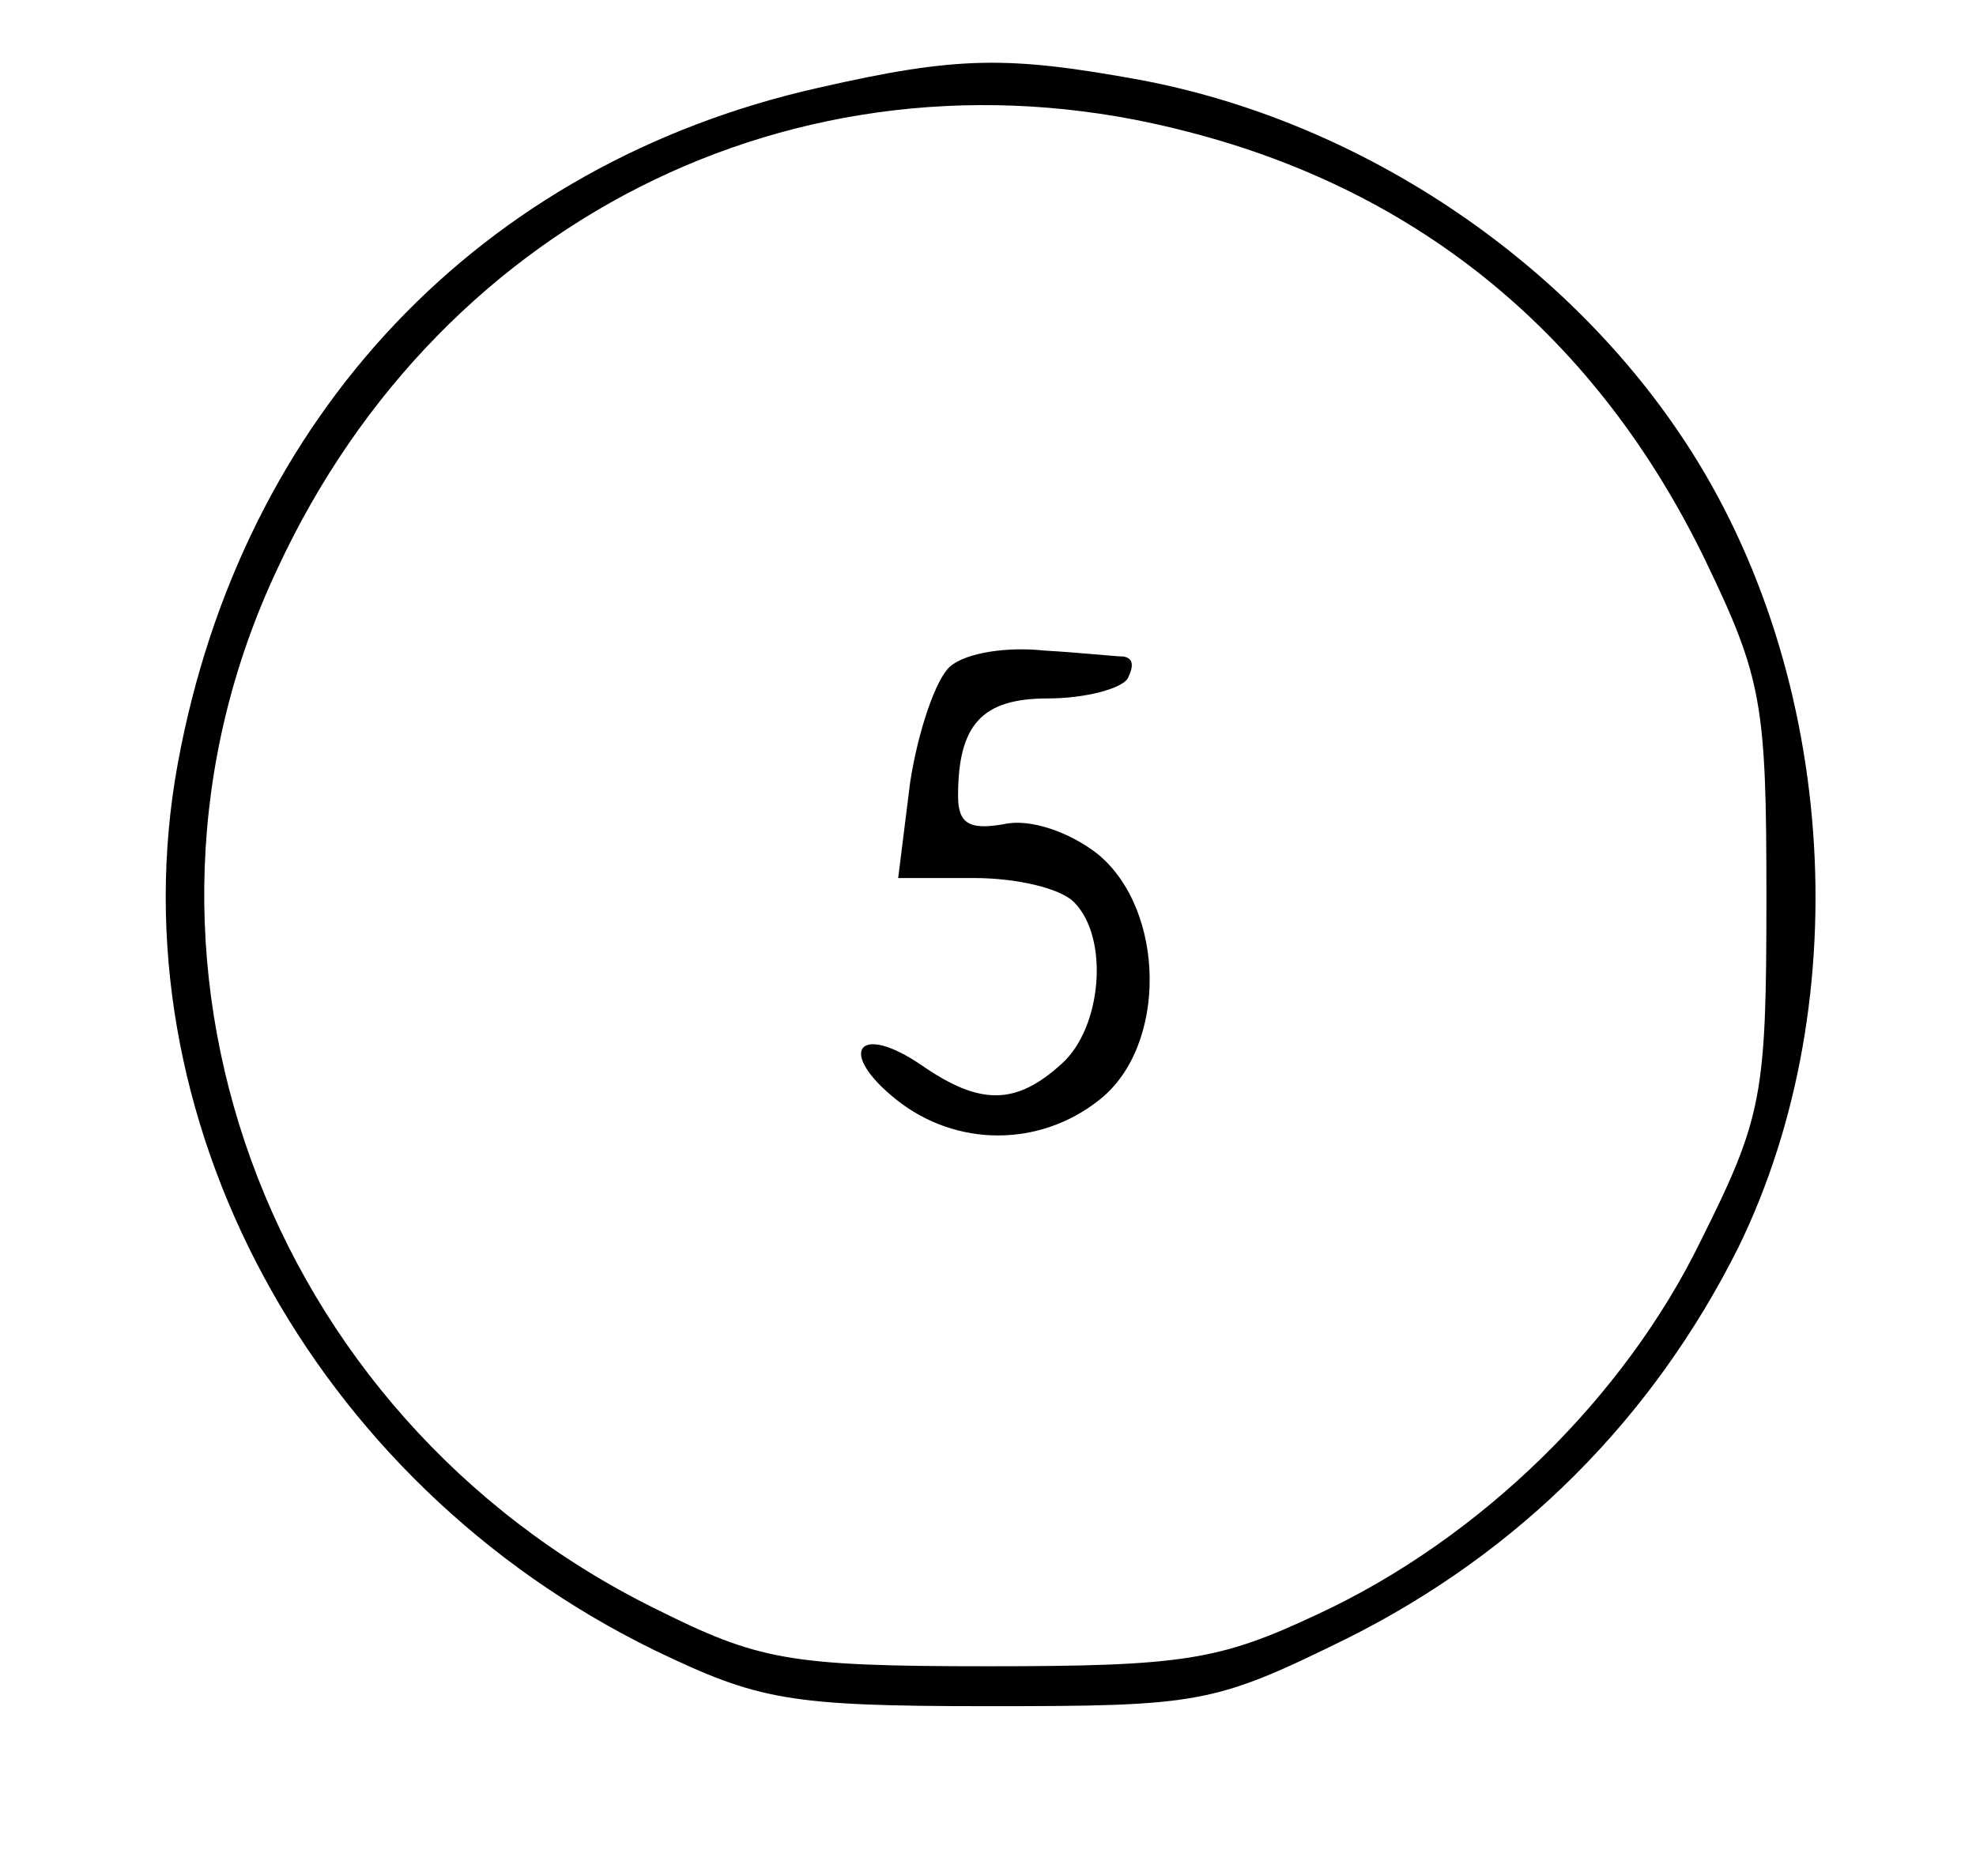 <svg version="1.0" xmlns="http://www.w3.org/2000/svg" width="132" height="125.333" viewBox="0 0 99 94"><path d="M41 4.4C24.1 8.2 12.1 20.8 8.9 38.3c-3.2 17.6 6.7 36 23.9 44.4 5.2 2.5 6.7 2.8 16.7 2.8 10.6 0 11.3-.1 18-3.4 8.6-4.3 15.3-11 19.6-19.6C93.2 50 92 33.1 84 21.5 77.9 12.6 67.8 6 57.1 4 50.5 2.8 48 2.8 41 4.4zm18.5 2.2C71.2 9.6 80 16.9 85.4 28c2.9 6 3.1 7.3 3.1 17 0 9.9-.2 11-3.3 17.2-3.8 7.8-11 14.9-19.2 18.7-4.9 2.3-6.7 2.6-16.5 2.6-10 0-11.5-.3-16.7-2.9-19.6-9.7-28-32.8-18.9-52.1C22.2 10.6 40.8 1.7 59.5 6.6z"/><path d="M47.6 33.4c-.7.6-1.6 3.2-2 5.8L45 44h3.8c2.1 0 4.3.5 5 1.2 1.8 1.8 1.4 6.3-.6 8.1-2.3 2.1-4.1 2.1-7 .1-3.2-2.2-4.3-.7-1.3 1.7s7.2 2.4 10.2 0c3.4-2.7 3.3-9.5-.1-12.3-1.4-1.1-3.4-1.8-4.7-1.5-1.7.3-2.3 0-2.3-1.4 0-3.6 1.2-4.9 4.5-4.9 1.9 0 3.7-.5 4-1 .3-.6.3-1-.2-1.1-.4 0-2.2-.2-4-.3-1.8-.2-3.9.1-4.7.8z"/></svg>